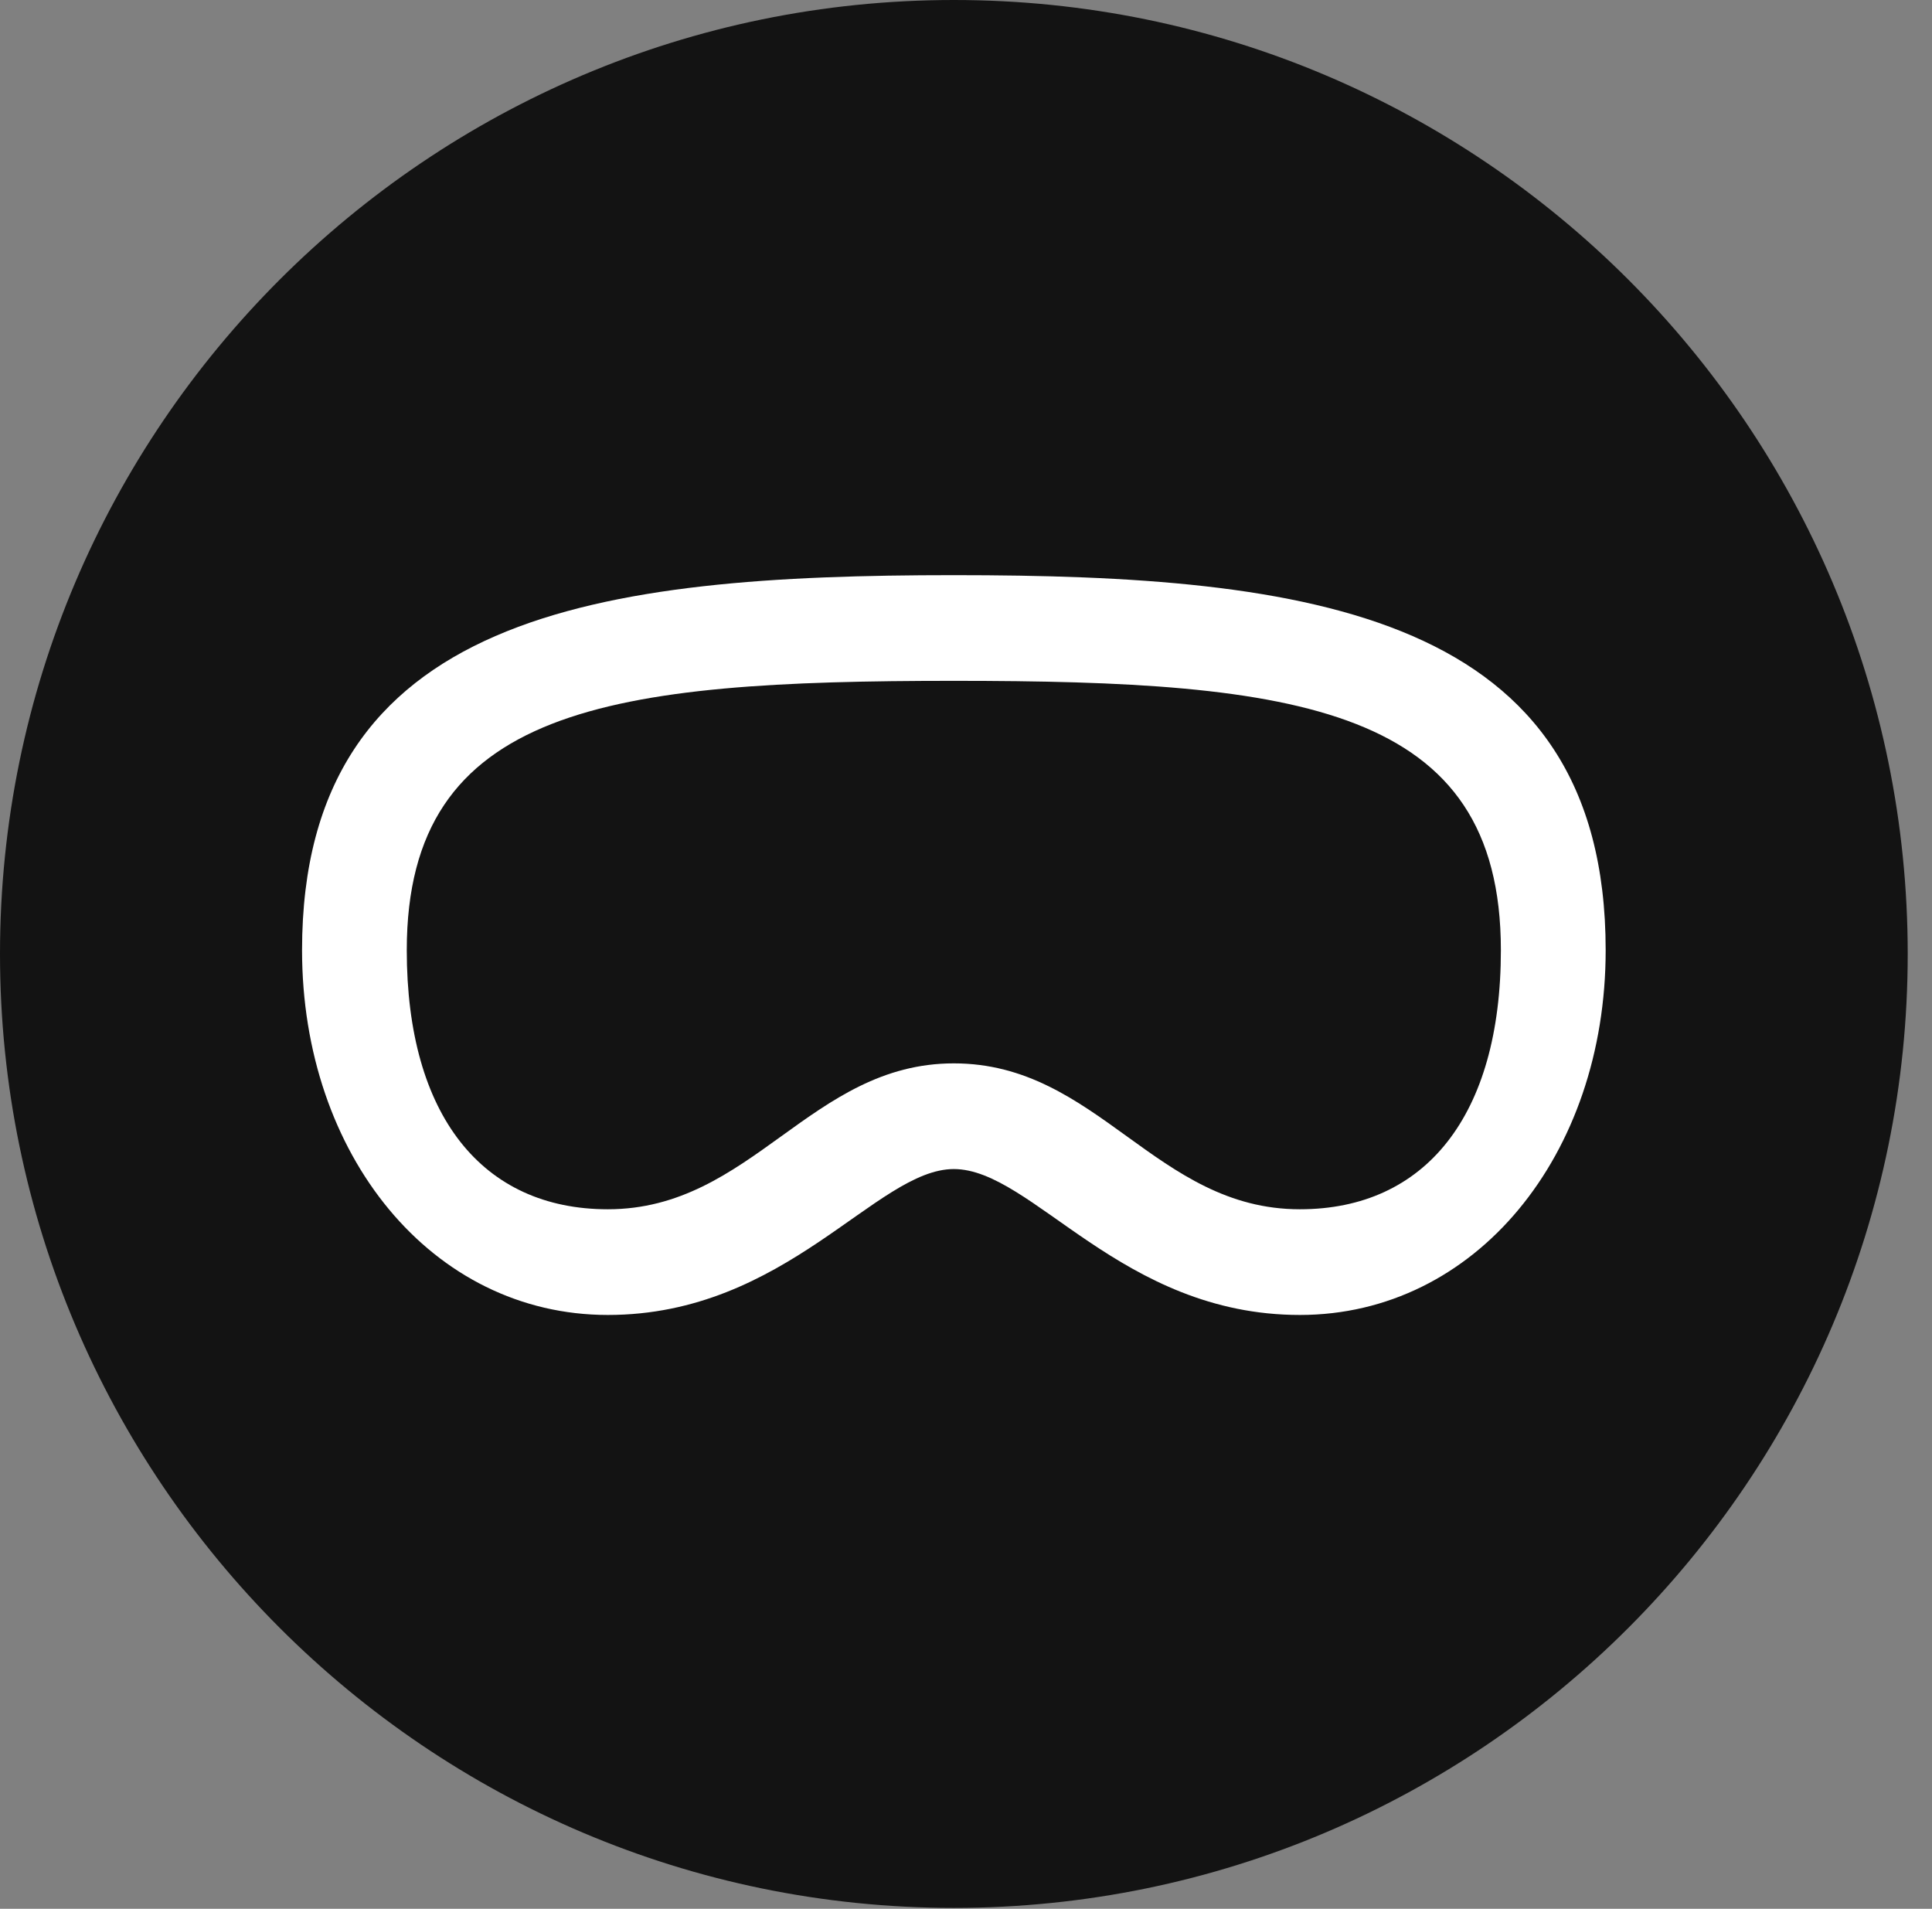 <?xml version="1.0" encoding="UTF-8"?>
<!--Generator: Apple Native CoreSVG 326-->
<!DOCTYPE svg
PUBLIC "-//W3C//DTD SVG 1.1//EN"
       "http://www.w3.org/Graphics/SVG/1.1/DTD/svg11.dtd">
<svg version="1.1" xmlns="http://www.w3.org/2000/svg" xmlns:xlink="http://www.w3.org/1999/xlink" viewBox="0 0 28.246 27.904">
 <rect x="0" y="0" width="28.246" height="27.904" fill="#808080" stroke="none"/>
 <g>
  <rect height="27.904" opacity="0" width="28.246" x="0" y="0"/>
  <path d="M13.945 27.891C21.643 27.891 27.891 21.629 27.891 13.945C27.891 6.248 21.643 0 13.945 0C6.262 0 0 6.248 0 13.945C0 21.629 6.262 27.891 13.945 27.891Z" fill="black" fill-opacity="0.85"/>
  <path d="M13.945 17.09C12.81 17.09 11.498 19.223 8.887 19.223C6.316 19.223 4.416 16.885 4.416 13.891C4.416 8.955 8.777 8.408 13.945 8.408C19.127 8.408 23.475 8.955 23.475 13.891C23.475 16.885 21.574 19.223 19.004 19.223C16.393 19.223 15.094 17.09 13.945 17.09ZM13.945 15.545C16.051 15.545 16.898 17.678 19.004 17.678C20.836 17.678 21.943 16.311 21.943 13.891C21.943 10.322 18.963 9.953 13.945 9.953C8.928 9.953 5.947 10.322 5.947 13.891C5.947 16.311 7.055 17.678 8.887 17.678C10.992 17.678 11.854 15.545 13.945 15.545Z" fill="white"/>
 </g>
</svg>
